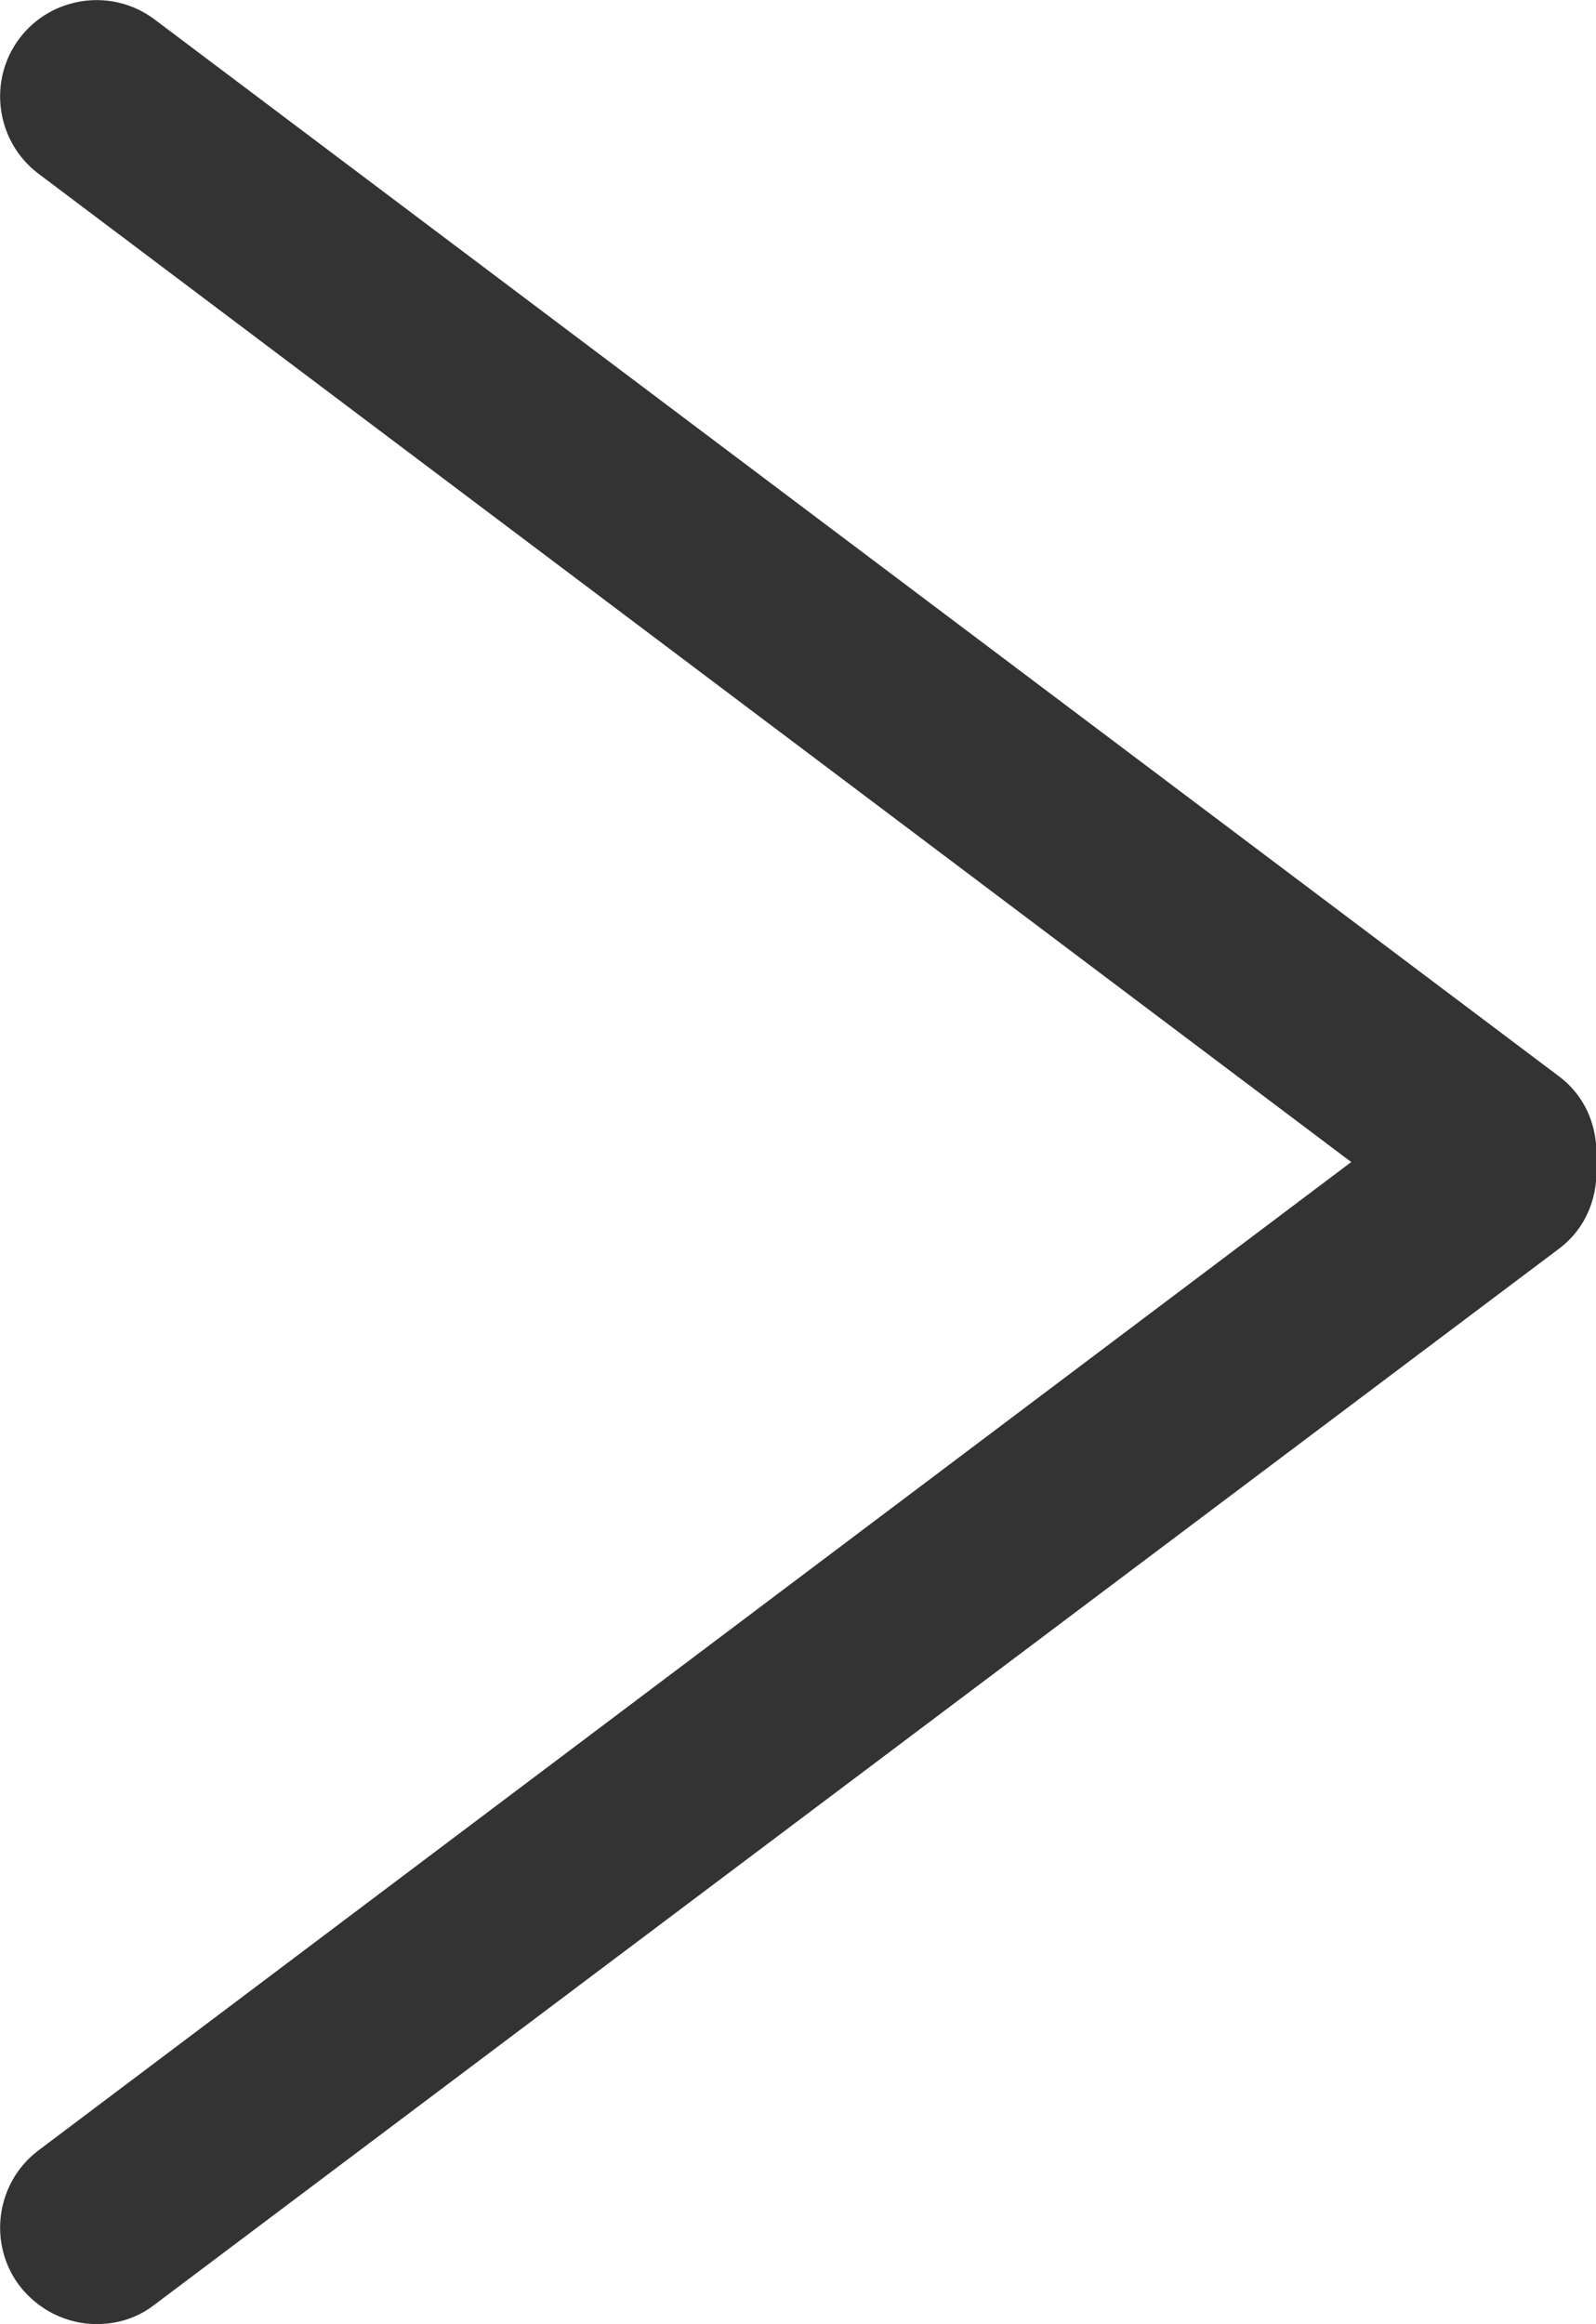 <?xml version="1.0" encoding="UTF-8"?><svg id="uuid-bf62e40b-765b-47e2-8ae3-43640977297a" xmlns="http://www.w3.org/2000/svg" viewBox="0 0 16.54 24.07"><defs><style>.uuid-4e0c355b-099c-4b64-92e3-543377ff1b06{fill:#333;}</style></defs><g id="uuid-b03f2eb8-2ed7-436e-a478-2f5d46f56697"><path class="uuid-4e0c355b-099c-4b64-92e3-543377ff1b06" d="M14.01,12.04L.4,1.8C-.04,1.47-.13.84.2.4.53-.04,1.16-.13,1.6.2l14.56,10.95c.29.22.41.56.38.89.03.33-.09.67-.38.89L1.6,23.87c-.18.14-.39.2-.6.2-.3,0-.6-.14-.8-.4-.33-.44-.24-1.07.2-1.4l13.61-10.24Z"/></g></svg>